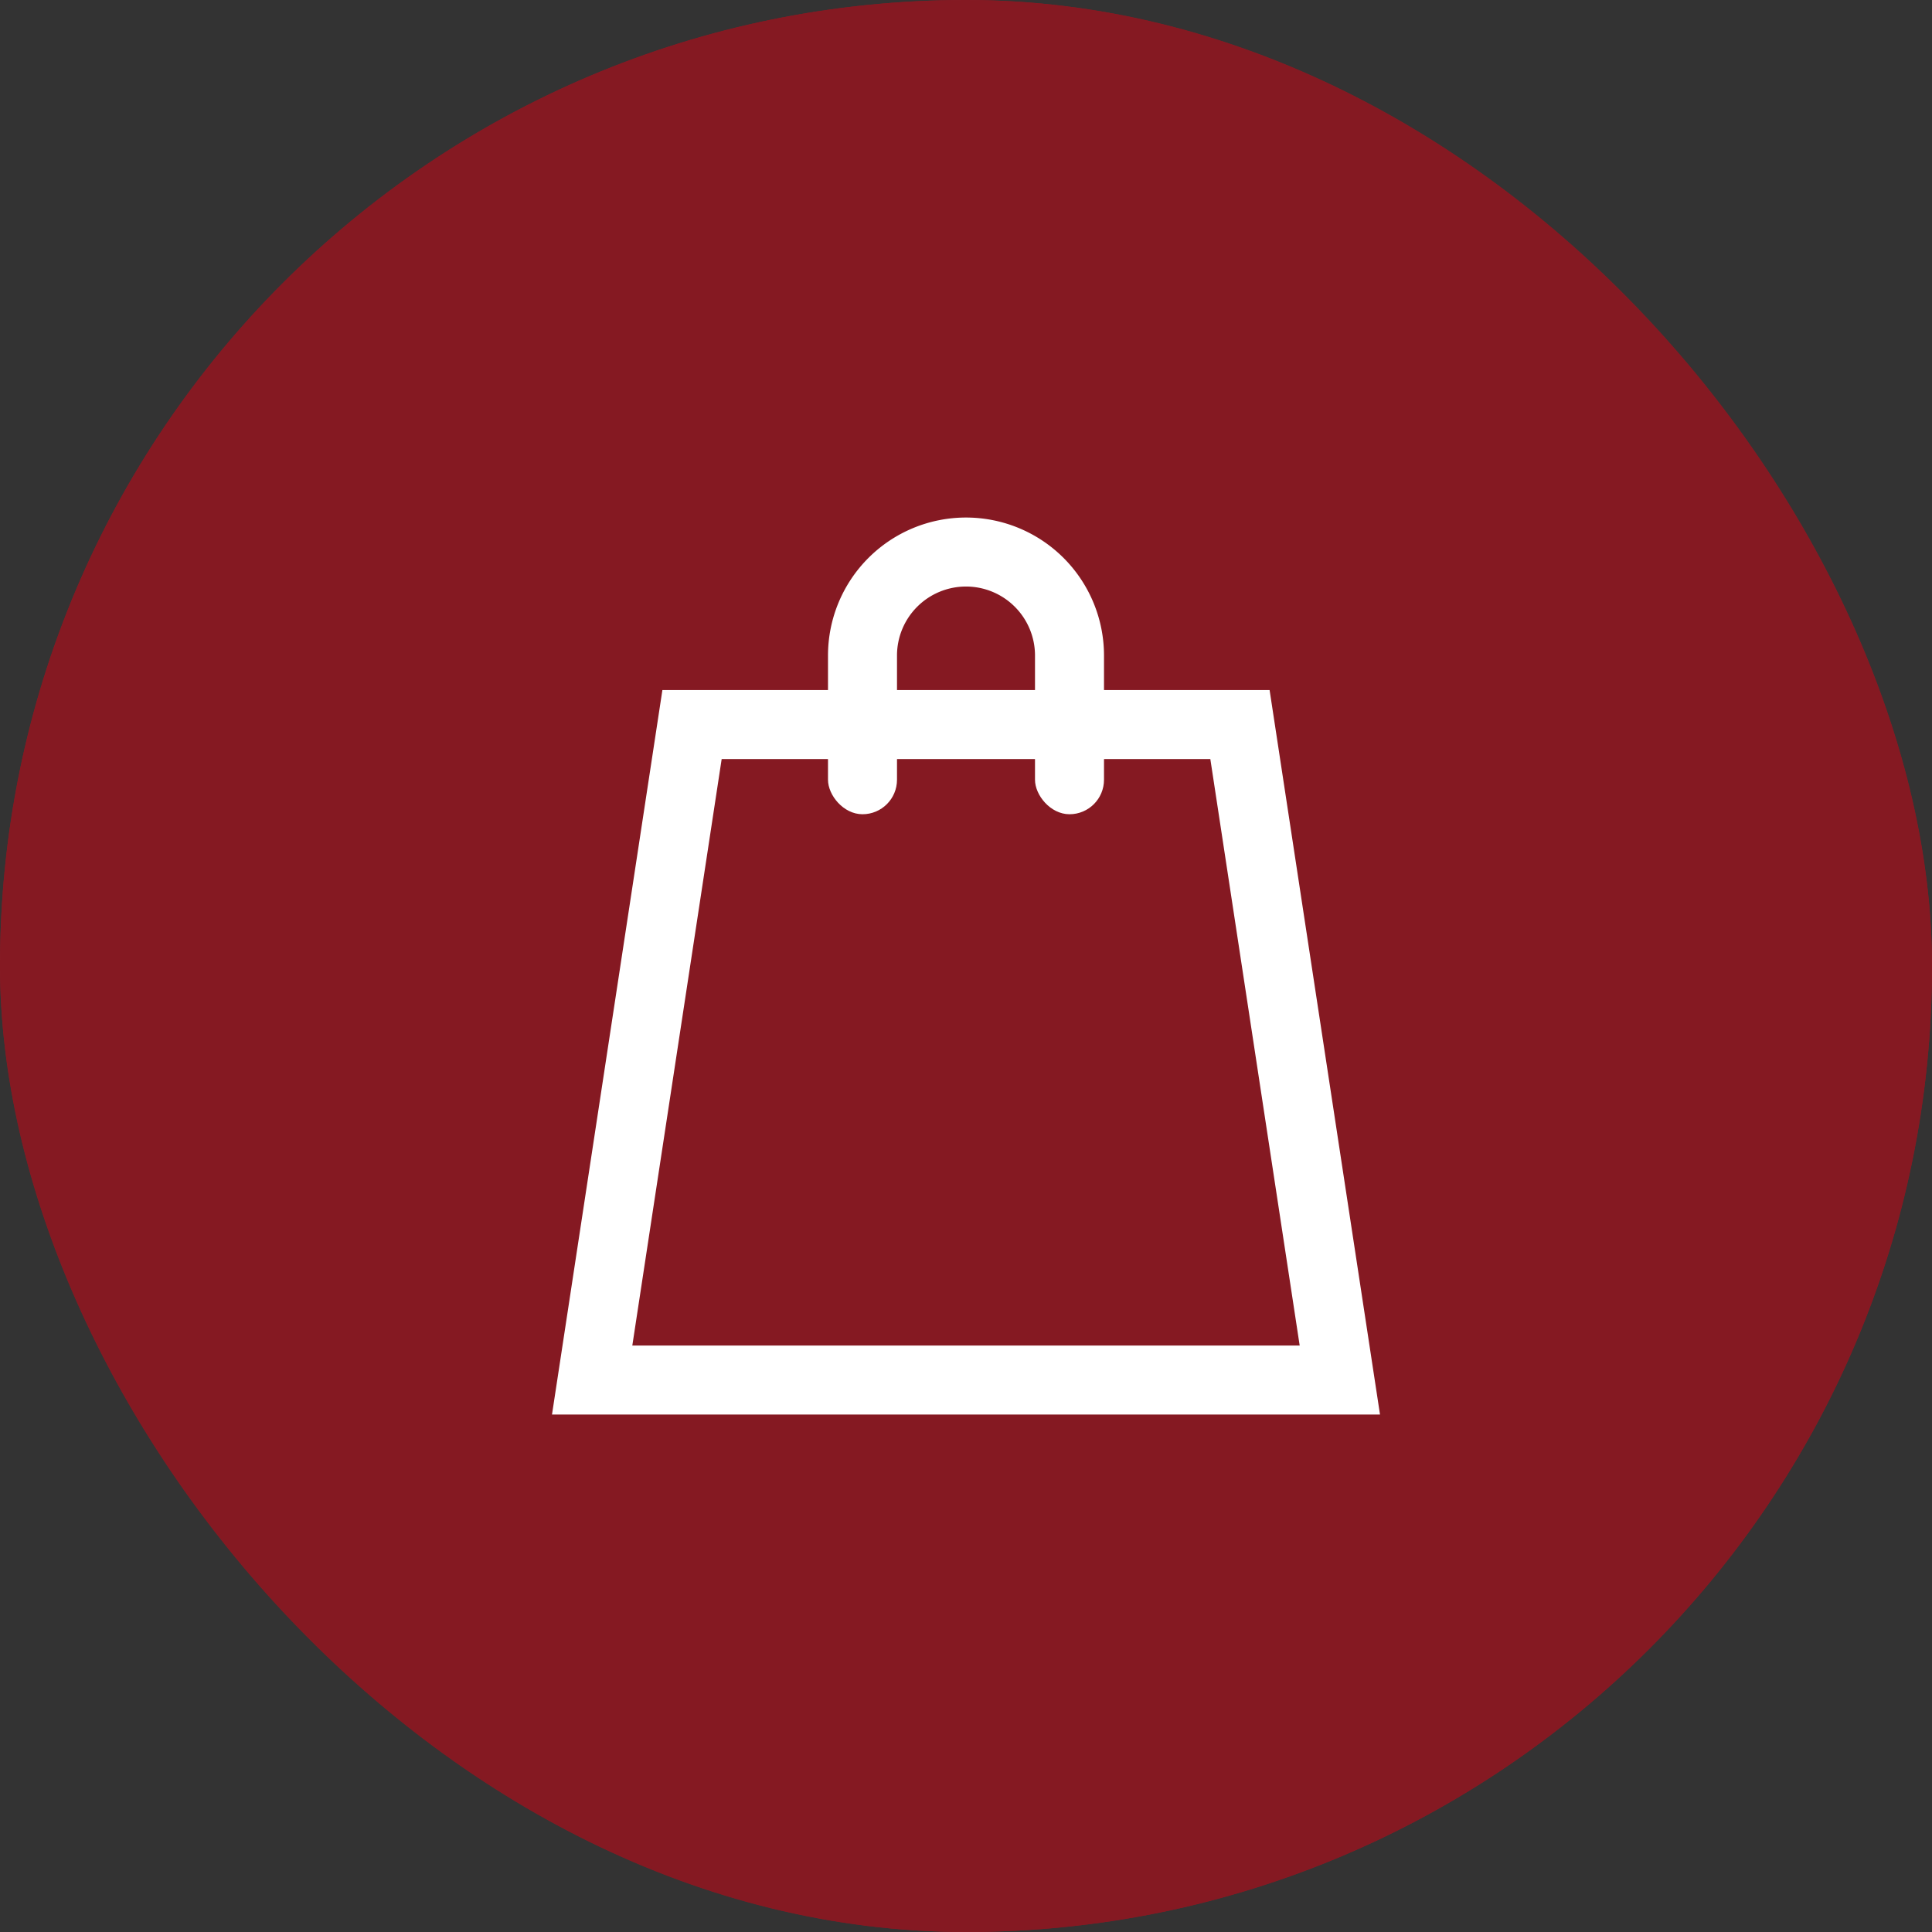 <svg id="ico_장바구니_fill" xmlns="http://www.w3.org/2000/svg" xmlns:xlink="http://www.w3.org/1999/xlink" width="56" height="56" viewBox="0 0 56 56">
  <rect x="0" y="0" width="56" height="56" fill="#333333" stroke="none"/>
  <defs>
    <clipPath id="clip-path">
      <rect id="사각형_476028" data-name="사각형 476028" width="8" height="7" fill="#fff" stroke="#fff" stroke-width="1"/>
    </clipPath>
  </defs>
  <g id="사각형_465826" data-name="사각형 465826" fill="#d70011" stroke="#d70011" stroke-width="1" opacity="0.5">
    <rect width="56" height="56" rx="28" stroke="none"/>
    <rect x="0.5" y="0.5" width="55" height="55" rx="27.5" fill="none"/>
  </g>
  <g id="그룹_652646" data-name="그룹 652646" transform="translate(16.563 13.438)">
    <g id="그룹_666619" data-name="그룹 666619" transform="translate(-0.563 1.563)">
      <g id="패스_1554931" data-name="패스 1554931" transform="translate(0 5)" fill="none">
        <path d="M3.2,0H20.8L24,21H0Z" stroke="none"/>
        <path d="M 4.918 2 L 2.328 19 L 21.672 19 L 19.082 2 L 4.918 2 M 3.2 -1.9073486328125e-06 L 20.8 -1.9073486328125e-06 L 24 21 L 0 21 L 3.2 -1.9073486328125e-06 Z" stroke="none" fill="#fff"/>
      </g>
      <g id="마스크_그룹_634426" data-name="마스크 그룹 634426" transform="translate(8 0)" clip-path="url(#clip-path)">
        <g id="사각형_476027" data-name="사각형 476027" fill="none" stroke="#fff" stroke-width="2">
          <path d="M4,0H4A4,4,0,0,1,8,4V9.6a0,0,0,0,1,0,0H0a0,0,0,0,1,0,0V4A4,4,0,0,1,4,0Z" stroke="none"/>
          <path d="M4,1H4A3,3,0,0,1,7,4V8a.6.6,0,0,1-.6.6H1.6A.6.6,0,0,1,1,8V4A3,3,0,0,1,4,1Z" fill="none"/>
        </g>
      </g>
      <rect id="사각형_476029" data-name="사각형 476029" width="2" height="3.334" rx="1" transform="translate(8 5.266)" fill="#fff"/>
      <rect id="사각형_476030" data-name="사각형 476030" width="2" height="3.334" rx="1" transform="translate(14 5.266)" fill="#fff"/>
    </g>
  </g>
</svg>

